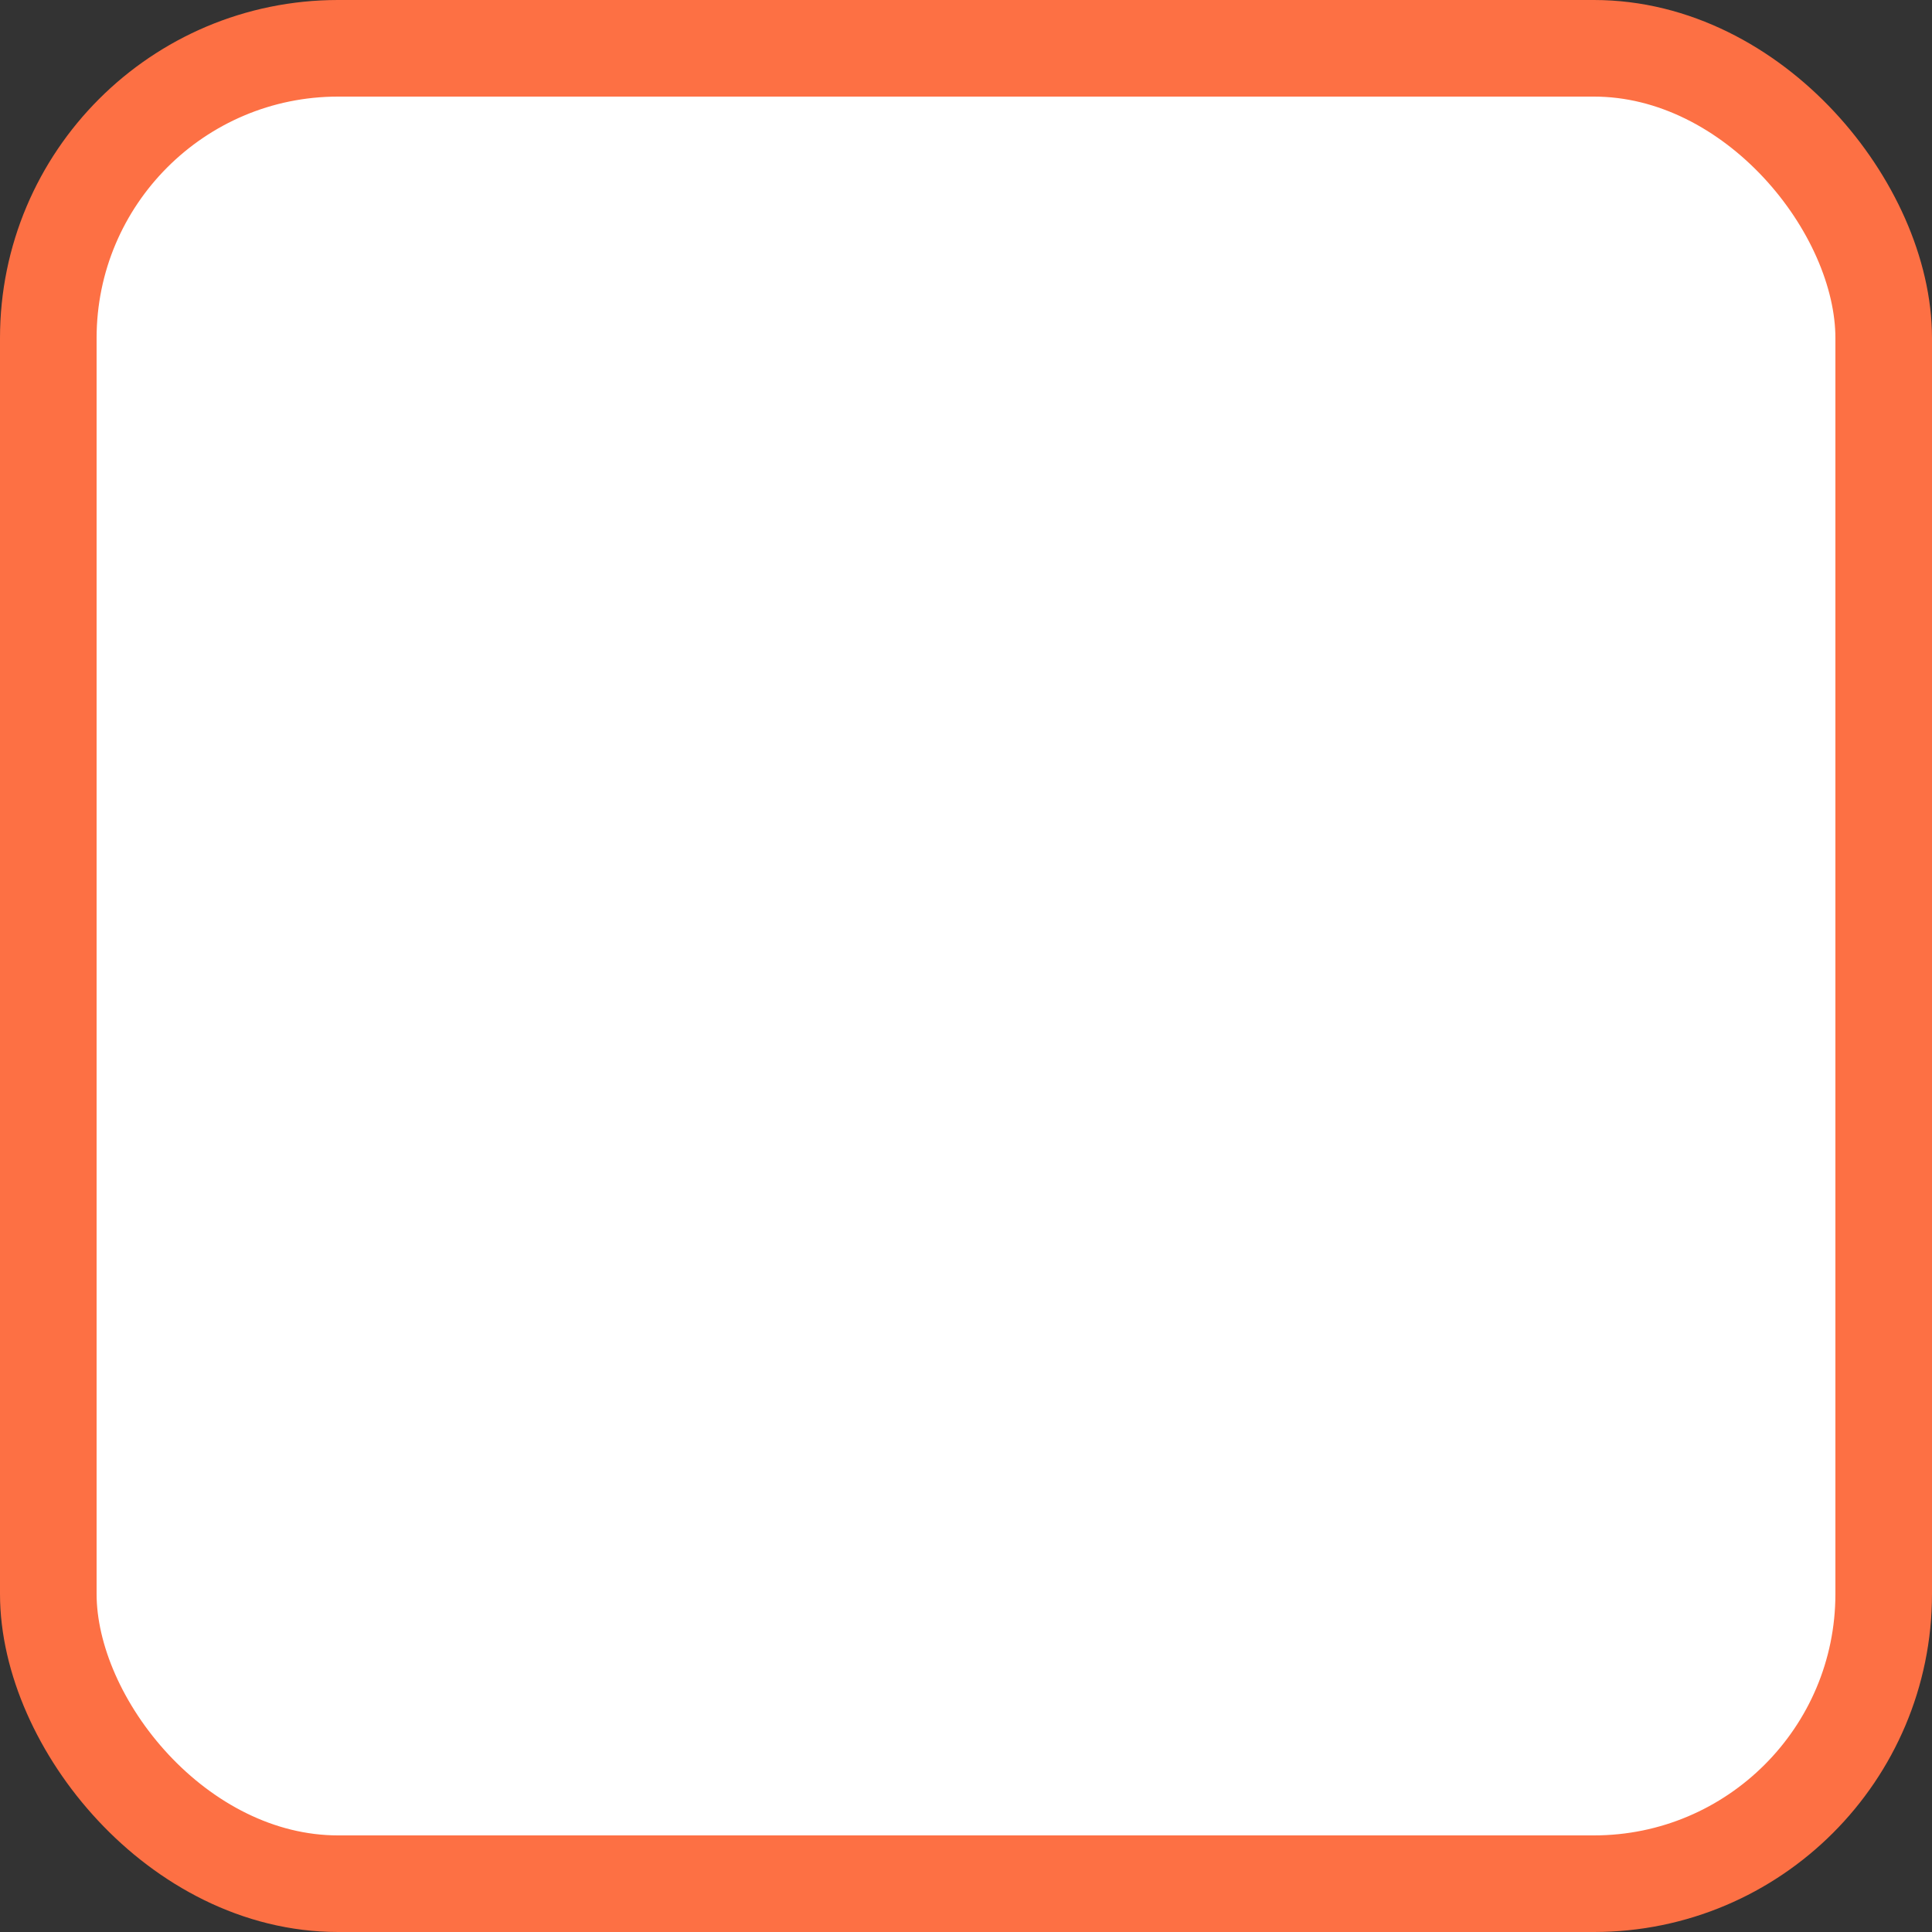 <svg xmlns="http://www.w3.org/2000/svg" width="20" height="20" viewBox="0 0 20 20">
    <rect x="0" y="0" width="20" height="20" fill="#333333" stroke="none"/>
    <g fill="#FFF" fill-rule="evenodd">
        <path fill-opacity="0" d="M0 0h20v20H0z"/>
        <rect width="20" height="20" fill-opacity="0" rx="10"/>
        <rect width="19" height="19" x=".5" y=".5" stroke="#FD7044" rx="3"/>
    </g>
</svg>
